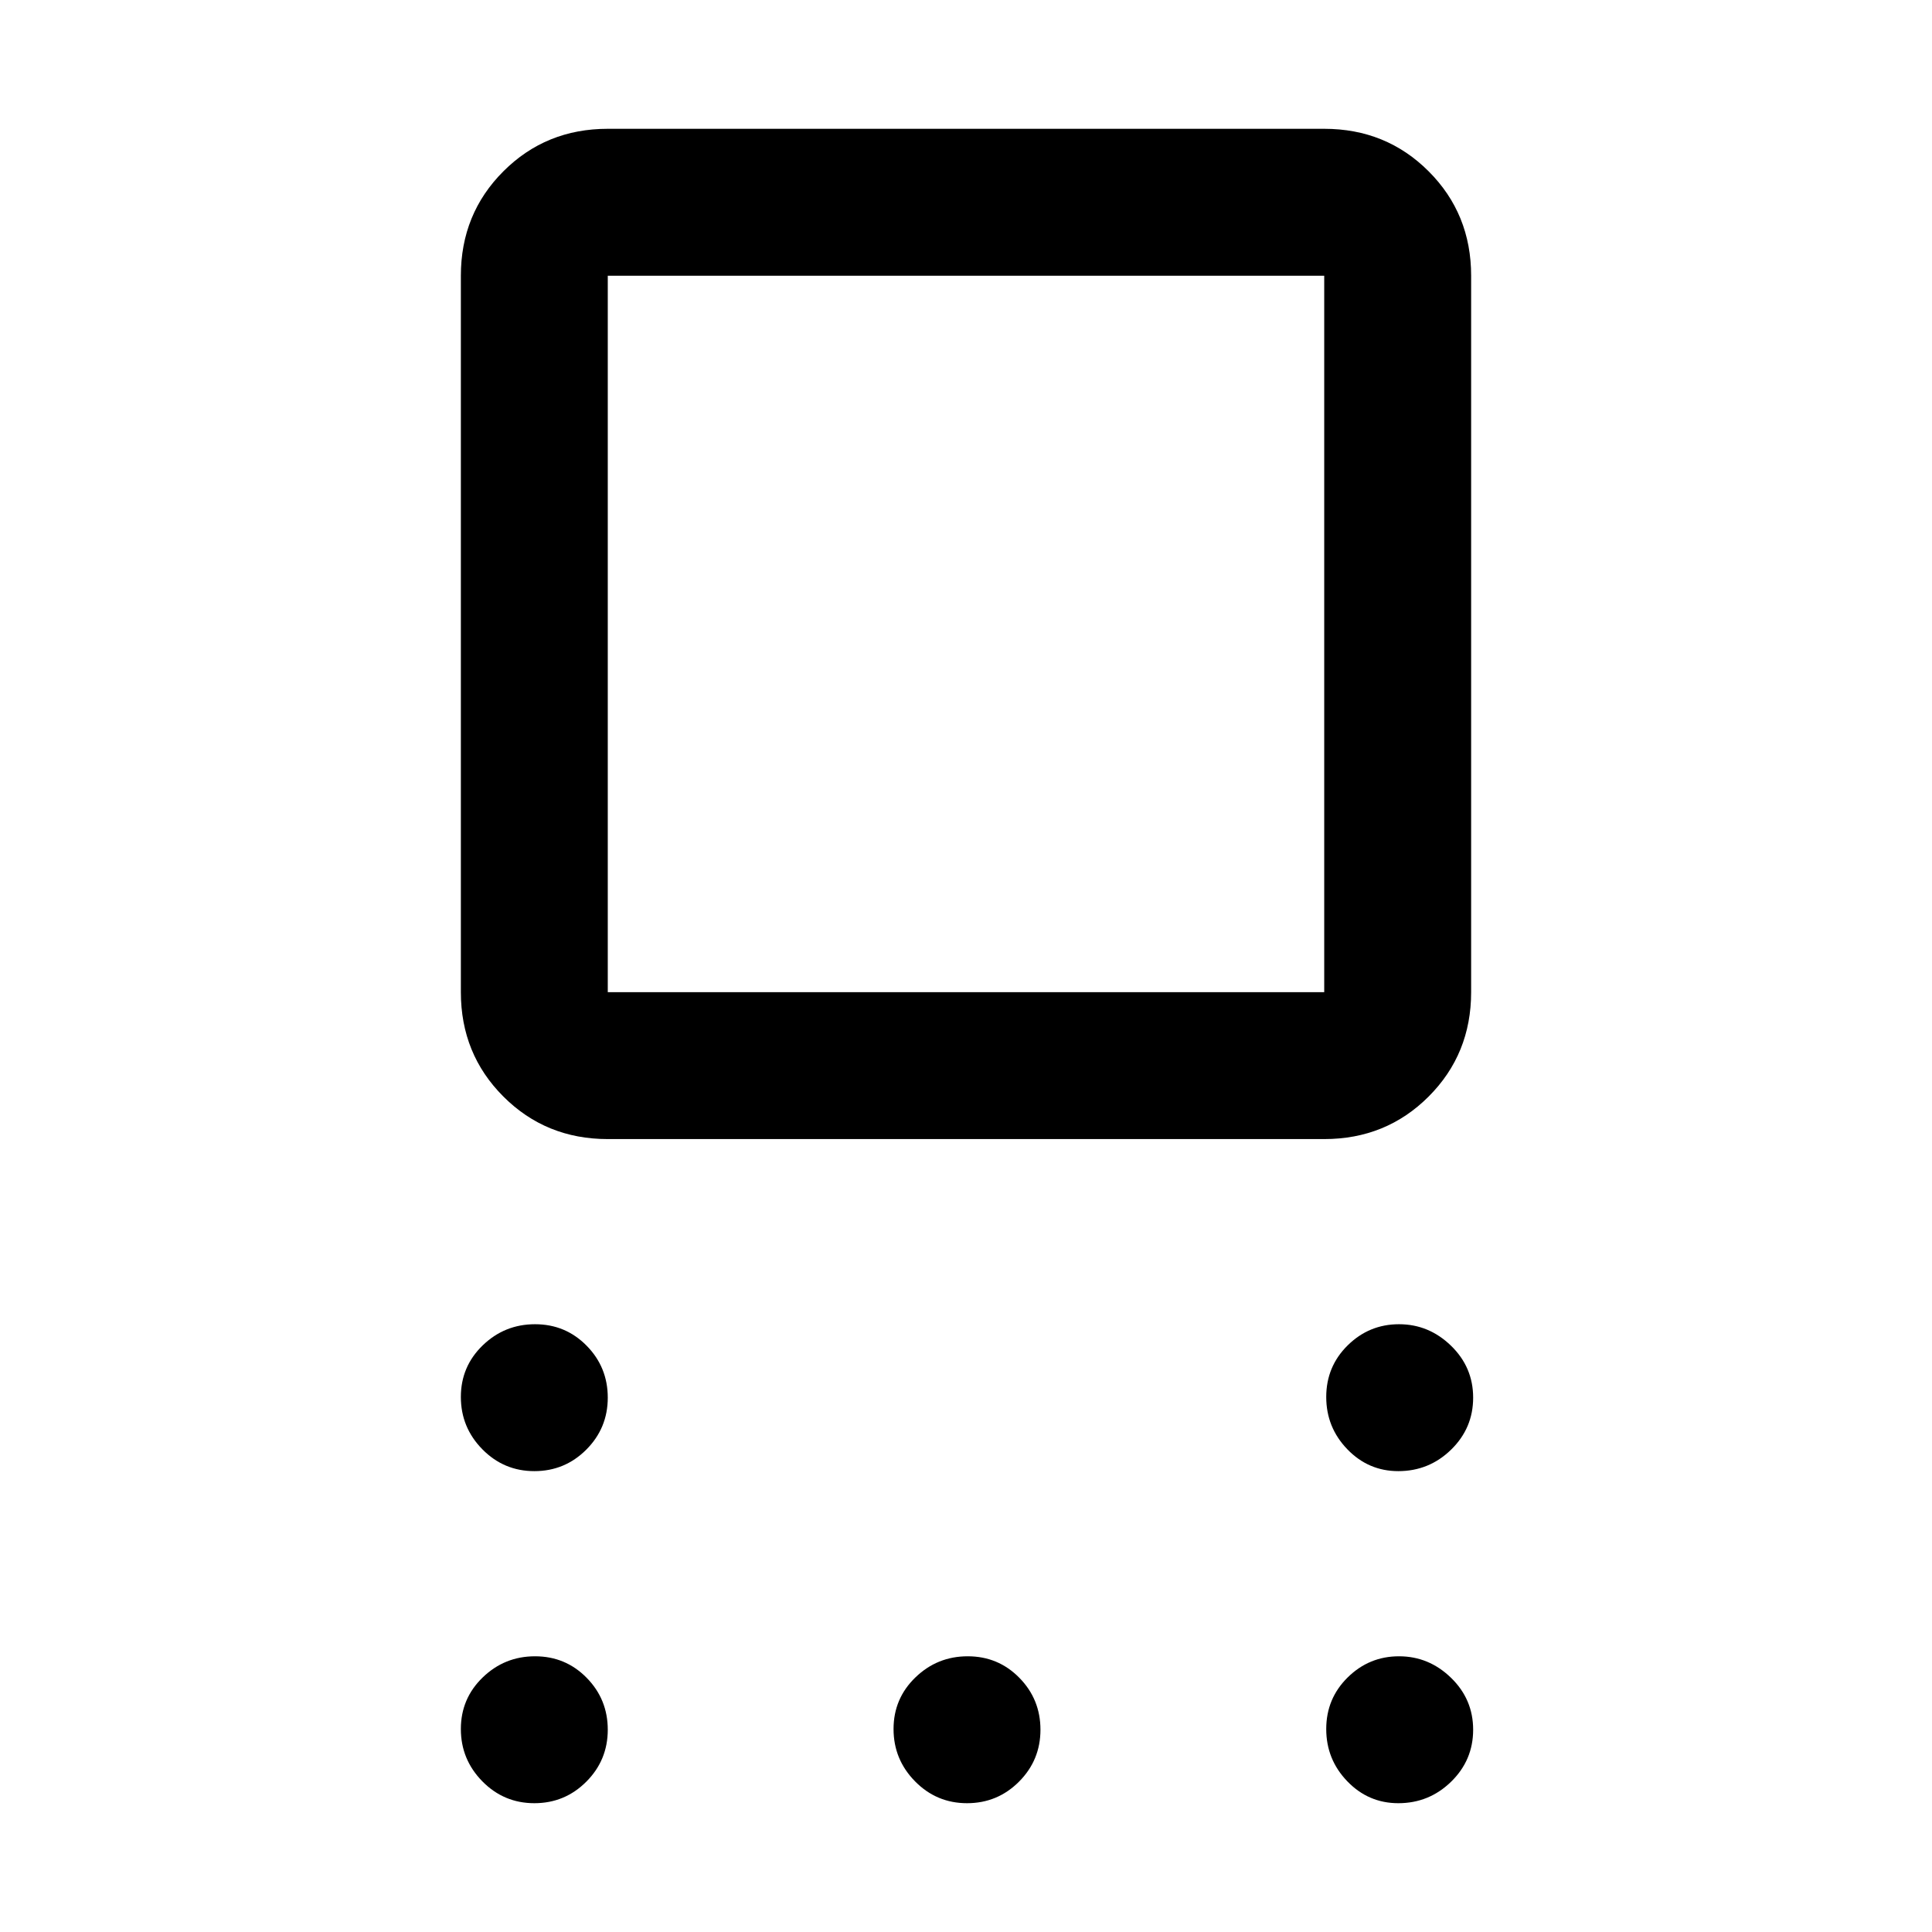 <svg xmlns="http://www.w3.org/2000/svg" height="48" viewBox="0 -960 960 960" width="48"><path d="M302-394q-30.75 0-51.87-21.13Q229-436.25 229-467v-356q0-30.75 21.13-51.88Q271.25-896 302-896h356q30.75 0 51.88 21.12Q731-853.75 731-823v356q0 30.75-21.12 51.87Q688.75-394 658-394H302Zm0-73h356v-356H302v356Zm-36.49 238q-15.14 0-25.83-10.86-10.68-10.86-10.68-26t10.86-25.64q10.86-10.5 26-10.5t25.64 10.68q10.5 10.67 10.5 25.81 0 15.14-10.68 25.83Q280.65-229 265.51-229Zm0 165q-15.14 0-25.83-10.86-10.68-10.86-10.68-26t10.86-25.64q10.86-10.5 26-10.5t25.64 10.68q10.5 10.67 10.5 25.81 0 15.14-10.68 25.83Q280.65-64 265.51-64Zm215 0q-15.14 0-25.83-10.86-10.68-10.86-10.68-26t10.86-25.64q10.86-10.5 26-10.5t25.64 10.68q10.5 10.67 10.5 25.81 0 15.14-10.68 25.83Q495.65-64 480.51-64Zm214.31 0q-14.85 0-25.33-10.86-10.49-10.86-10.49-26t10.66-25.64q10.66-10.5 25.5-10.5T721-126.32q11 10.67 11 25.81 0 15.14-10.95 25.83Q710.1-64 694.82-64Zm0-165q-14.85 0-25.33-10.86-10.49-10.86-10.49-26t10.66-25.64q10.66-10.5 25.5-10.5T721-291.32q11 10.67 11 25.81 0 15.14-10.95 25.83Q710.1-229 694.82-229ZM480-645Z"/></svg>